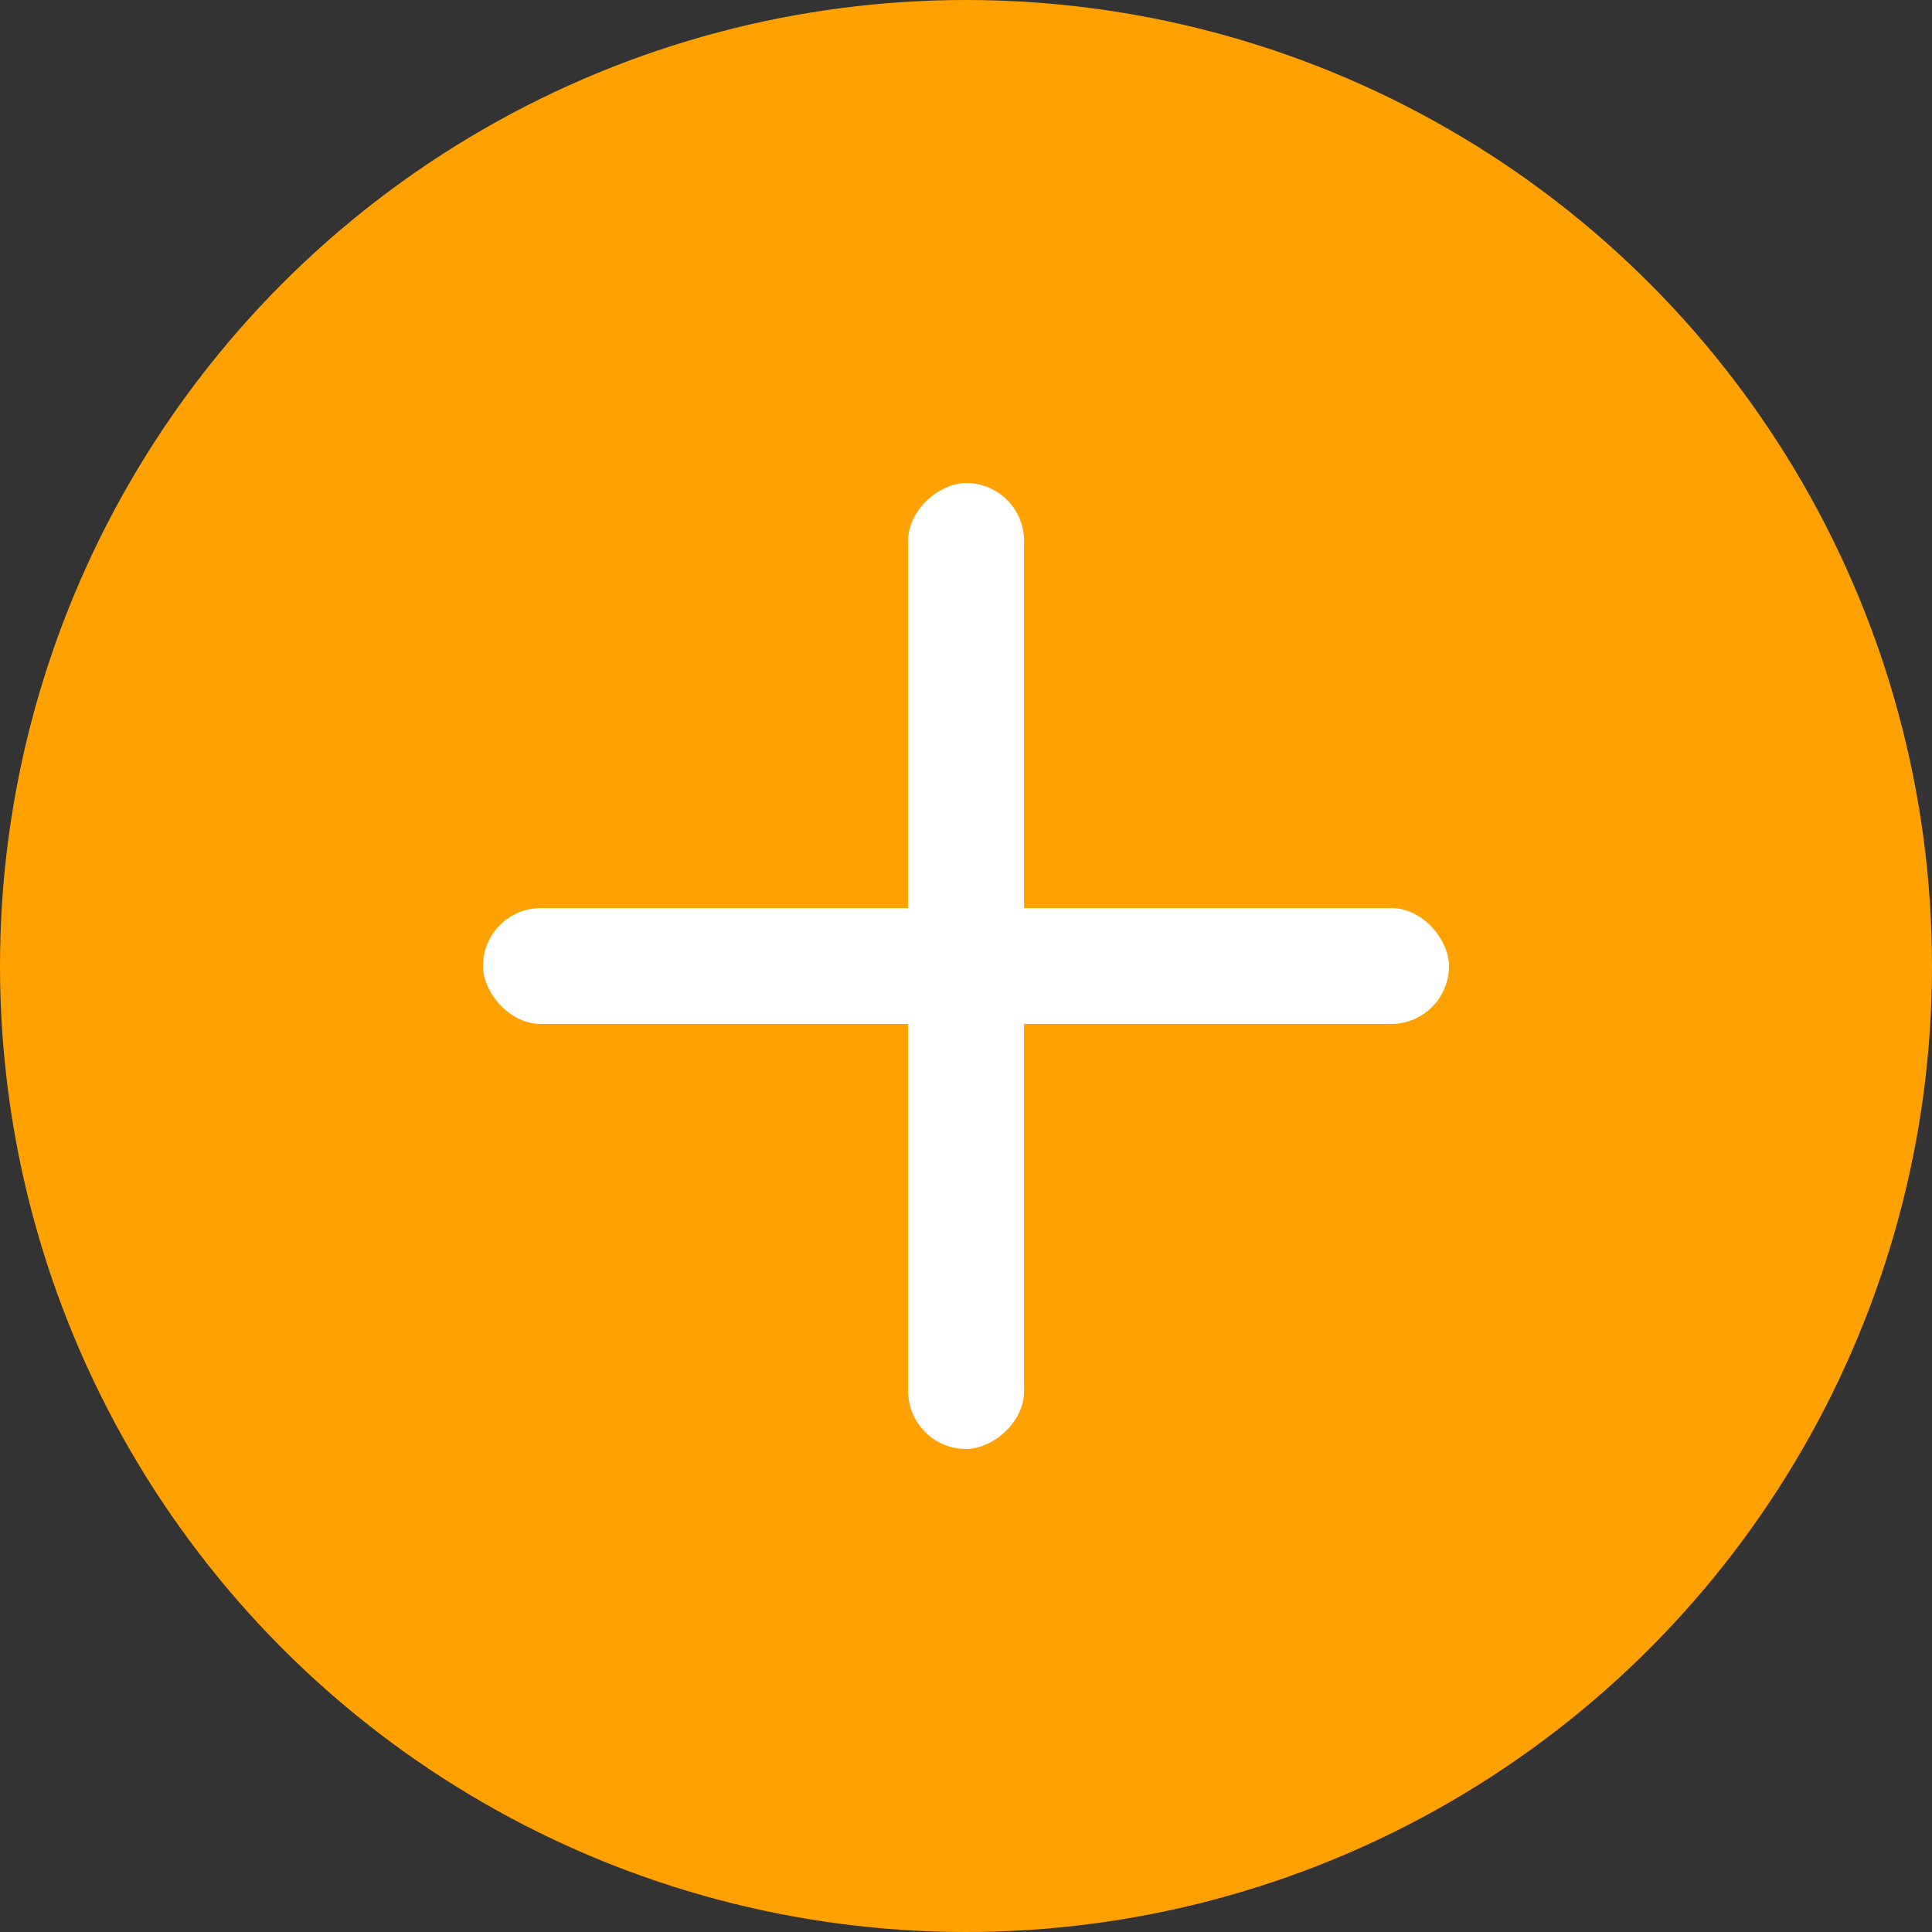 <svg width="16" height="16" viewBox="0 0 16 16" fill="none" xmlns="http://www.w3.org/2000/svg">
<rect x="0" y="0" width="16" height="16" fill="#333333" stroke="none"/>
<circle cx="8" cy="8" r="8" fill="#FFA100"/>
<rect x="7.521" y="12" width="8" height="0.96" rx="0.48" transform="rotate(-90 7.521 12)" fill="white"/>
<rect x="4" y="7.52" width="8" height="0.96" rx="0.48" fill="white"/>
</svg>
